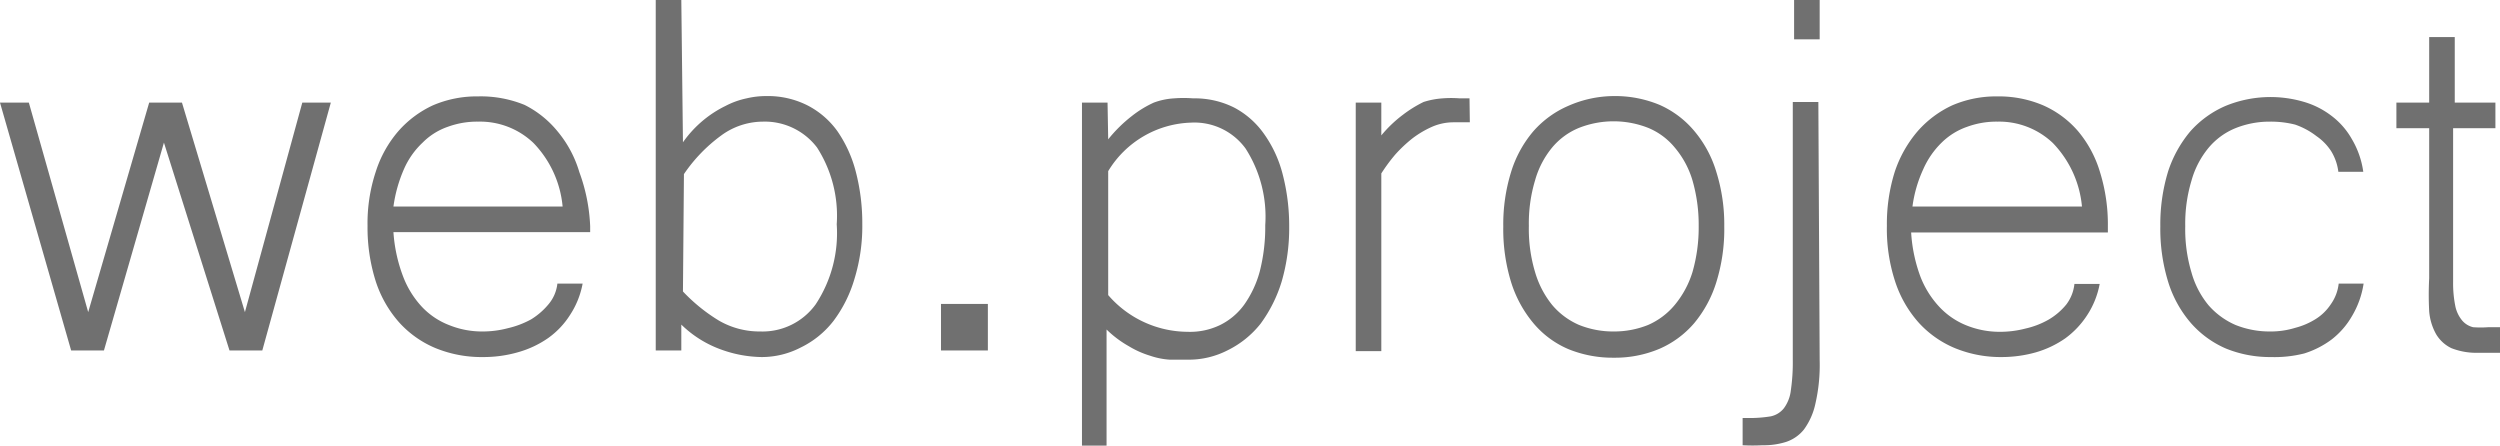 <svg xmlns="http://www.w3.org/2000/svg" viewBox="0 0 76.25 13.6"><defs><style>.cls-1{fill:#707070;}</style></defs><title>webproject-shape</title><g id="Layer_2" data-name="Layer 2"><g id="Layer_1-2" data-name="Layer 1"><path class="cls-1" d="M10.09,3.13,8,10.69H7L5,4.35,3.17,10.69h-1L0,3.13H.88L2.69,9.52,4.55,3.13h1L7.47,9.52,9.22,3.13Z"/><path class="cls-1" d="M14.73,10.89a3.7,3.7,0,0,1-1.44-.27,3.11,3.11,0,0,1-1.11-.78,3.53,3.53,0,0,1-.72-1.26,5.42,5.42,0,0,1-.25-1.69,5,5,0,0,1,.25-1.65A3.52,3.52,0,0,1,12.15,4a3.17,3.17,0,0,1,1.06-.79,3.38,3.38,0,0,1,1.37-.27A3.53,3.53,0,0,1,16,3.2,3.07,3.07,0,0,1,17,4a3.48,3.48,0,0,1,.67,1.25A5.37,5.37,0,0,1,18,6.9v.18H12a4.65,4.65,0,0,0,.29,1.34,2.83,2.83,0,0,0,.58.94,2.26,2.26,0,0,0,.84.56,2.66,2.66,0,0,0,1,.19,3,3,0,0,0,.78-.1,2.75,2.75,0,0,0,.71-.27,2.14,2.14,0,0,0,.53-.46A1.17,1.17,0,0,0,17,8.65h.77a2.6,2.6,0,0,1-.38.95,2.52,2.52,0,0,1-.67.71,3.05,3.05,0,0,1-.91.43A3.81,3.81,0,0,1,14.73,10.89ZM17.16,6.3a3.21,3.21,0,0,0-.89-1.94,2.36,2.36,0,0,0-1.69-.65,2.6,2.6,0,0,0-.93.16,2,2,0,0,0-.76.48,2.45,2.45,0,0,0-.57.81A4.27,4.27,0,0,0,12,6.3Z"/><path class="cls-1" d="M20.83,4.34a3.47,3.47,0,0,1,.63-.68,3.42,3.42,0,0,1,.67-.43A2.48,2.48,0,0,1,22.77,3a2.58,2.58,0,0,1,.6-.07,2.68,2.68,0,0,1,1.25.28,2.57,2.57,0,0,1,.92.79,3.87,3.87,0,0,1,.56,1.23,6.23,6.23,0,0,1,.2,1.61,5.48,5.48,0,0,1-.24,1.67,4,4,0,0,1-.64,1.28,2.82,2.82,0,0,1-1,.81,2.58,2.58,0,0,1-1.19.29,3.75,3.75,0,0,1-1.21-.22,3.37,3.37,0,0,1-1.24-.77v.79h-.78V0h.78Zm0,4.55a5.24,5.24,0,0,0,1.1.89,2.47,2.47,0,0,0,1.26.33,2,2,0,0,0,1.69-.83,3.94,3.94,0,0,0,.64-2.44,3.85,3.85,0,0,0-.6-2.34,2,2,0,0,0-1.66-.79A2.16,2.16,0,0,0,22,4.13a4.78,4.78,0,0,0-1.14,1.18Z"/><path class="cls-1" d="M30.13,10.69H28.7V9.27h1.43Z"/><path class="cls-1" d="M33.8,4.25a4.33,4.33,0,0,1,.72-.71,3.27,3.27,0,0,1,.67-.41A2.13,2.13,0,0,1,35.81,3a3.77,3.77,0,0,1,.58,0,2.68,2.68,0,0,1,1.25.28,2.59,2.59,0,0,1,.91.8,3.68,3.68,0,0,1,.57,1.23,6.23,6.23,0,0,1,.2,1.61,5.81,5.81,0,0,1-.23,1.67,4.26,4.26,0,0,1-.64,1.28,2.92,2.92,0,0,1-1,.81,2.59,2.59,0,0,1-1.2.29l-.57,0a2.28,2.28,0,0,1-.6-.12,2.83,2.83,0,0,1-.65-.29,3.26,3.26,0,0,1-.68-.51v3.54H33V3.13h.78ZM33.8,9a3.22,3.22,0,0,0,2.42,1.12,2.11,2.11,0,0,0,1-.21,2,2,0,0,0,.73-.62,3.2,3.2,0,0,0,.47-1,5.47,5.47,0,0,0,.17-1.42,3.85,3.85,0,0,0-.6-2.34,1.93,1.93,0,0,0-1.66-.79A3.06,3.06,0,0,0,33.8,5.22Z"/><path class="cls-1" d="M44.83,3.73l-.23,0h-.28a1.65,1.65,0,0,0-.65.14,3,3,0,0,0-.59.35,4.18,4.18,0,0,0-.53.5,5.19,5.19,0,0,0-.42.57v5.42h-.78V3.13h.78v1a3.84,3.84,0,0,1,.66-.63,3.73,3.73,0,0,1,.63-.39A2.47,2.47,0,0,1,44,3a3.37,3.37,0,0,1,.52,0h.15l.15,0Z"/><path class="cls-1" d="M49.22,2.93a3.53,3.53,0,0,1,1.4.27A2.92,2.92,0,0,1,51.68,4a3.48,3.48,0,0,1,.67,1.25,5.37,5.37,0,0,1,.24,1.66,5.43,5.43,0,0,1-.24,1.69,3.62,3.62,0,0,1-.68,1.26,2.92,2.92,0,0,1-1.06.78,3.48,3.48,0,0,1-1.39.27,3.57,3.57,0,0,1-1.38-.26,2.84,2.84,0,0,1-1.06-.78,3.63,3.63,0,0,1-.69-1.26,5.49,5.49,0,0,1-.24-1.7,5.39,5.39,0,0,1,.24-1.67A3.5,3.5,0,0,1,46.77,4a3,3,0,0,1,1.06-.77A3.48,3.48,0,0,1,49.22,2.93Zm0,7.18a2.77,2.77,0,0,0,1.05-.2,2.2,2.2,0,0,0,.81-.61,2.9,2.9,0,0,0,.54-1,4.91,4.91,0,0,0,.19-1.41,4.87,4.87,0,0,0-.19-1.39,2.76,2.76,0,0,0-.54-1,2.07,2.07,0,0,0-.81-.6,2.88,2.88,0,0,0-2.11,0,2.1,2.1,0,0,0-.82.6,2.73,2.73,0,0,0-.52,1,4.54,4.54,0,0,0-.19,1.39,4.58,4.58,0,0,0,.19,1.41,2.87,2.87,0,0,0,.52,1,2.23,2.23,0,0,0,.82.61A2.78,2.78,0,0,0,49.22,10.11Z"/><path class="cls-1" d="M55.5,11a5.24,5.24,0,0,1-.13,1.31,2.07,2.07,0,0,1-.35.79,1.17,1.17,0,0,1-.55.38,2.26,2.26,0,0,1-.71.1,5.79,5.79,0,0,1-.61,0v-.83h.22A4,4,0,0,0,54,12.7a.69.69,0,0,0,.41-.25,1.13,1.13,0,0,0,.21-.54,5.91,5.91,0,0,0,.06-.94V3.11h.78Zm0-9.8h-.78V0h.78Z"/><path class="cls-1" d="M61.06,10.89a3.68,3.68,0,0,1-1.43-.27,3.11,3.11,0,0,1-1.11-.78,3.53,3.53,0,0,1-.72-1.26,5.14,5.14,0,0,1-.25-1.69,5.3,5.3,0,0,1,.24-1.65A3.69,3.69,0,0,1,58.49,4a3.17,3.17,0,0,1,1.06-.79,3.38,3.38,0,0,1,1.37-.27,3.45,3.45,0,0,1,1.39.27A3,3,0,0,1,63.38,4a3.48,3.48,0,0,1,.67,1.25,5.37,5.37,0,0,1,.24,1.66v.18h-6a4.66,4.66,0,0,0,.28,1.34,2.85,2.85,0,0,0,.59.94,2.3,2.3,0,0,0,.83.56,2.7,2.7,0,0,0,1,.19,3.06,3.06,0,0,0,.79-.1,2.55,2.55,0,0,0,.7-.27,2,2,0,0,0,.54-.46,1.25,1.25,0,0,0,.25-.63h.77a2.6,2.6,0,0,1-.38.95,2.67,2.67,0,0,1-.67.71,3.05,3.05,0,0,1-.91.43A3.83,3.83,0,0,1,61.06,10.89ZM63.5,6.3a3.21,3.21,0,0,0-.89-1.94,2.38,2.38,0,0,0-1.69-.65,2.6,2.6,0,0,0-.93.16,2.08,2.08,0,0,0-.77.48,2.59,2.59,0,0,0-.56.81,3.93,3.93,0,0,0-.33,1.14Z"/><path class="cls-1" d="M69.26,10.89a3.56,3.56,0,0,1-1.37-.26,3,3,0,0,1-1.07-.78,3.5,3.5,0,0,1-.69-1.25,5.49,5.49,0,0,1-.24-1.7,5.5,5.5,0,0,1,.24-1.68A3.66,3.66,0,0,1,66.81,4a3.06,3.06,0,0,1,1.07-.77,3.61,3.61,0,0,1,2.4-.12,2.57,2.57,0,0,1,.84.43,2.3,2.3,0,0,1,.61.7,2.68,2.68,0,0,1,.35,1h-.76a1.57,1.57,0,0,0-.22-.63,1.64,1.64,0,0,0-.45-.46A2.27,2.27,0,0,0,70,3.8a3,3,0,0,0-.76-.09,2.78,2.78,0,0,0-1.06.2,2.1,2.1,0,0,0-.82.6,2.71,2.71,0,0,0-.52,1,4.54,4.54,0,0,0-.19,1.39,4.58,4.58,0,0,0,.19,1.41,2.71,2.71,0,0,0,.52,1,2.32,2.32,0,0,0,.82.6,2.78,2.78,0,0,0,1.06.2A2.52,2.52,0,0,0,70,10a2.22,2.22,0,0,0,.63-.27,1.52,1.52,0,0,0,.46-.45,1.34,1.34,0,0,0,.24-.63h.76a2.74,2.74,0,0,1-.36,1,2.43,2.43,0,0,1-.61.7,2.78,2.78,0,0,1-.84.43A3.68,3.68,0,0,1,69.26,10.89Z"/><path class="cls-1" d="M76.25,10.76l-.33,0h-.33a2.09,2.09,0,0,1-.82-.14,1.09,1.09,0,0,1-.47-.43,1.7,1.7,0,0,1-.21-.7,9.61,9.61,0,0,1,0-1V3.91h-1V3.13h1v-2h.78v2h1.24v.78H74.82V8.6a3.52,3.52,0,0,0,.07.75,1,1,0,0,0,.21.43.63.63,0,0,0,.33.2,3.15,3.15,0,0,0,.46,0h.36Z"/></g></g></svg>